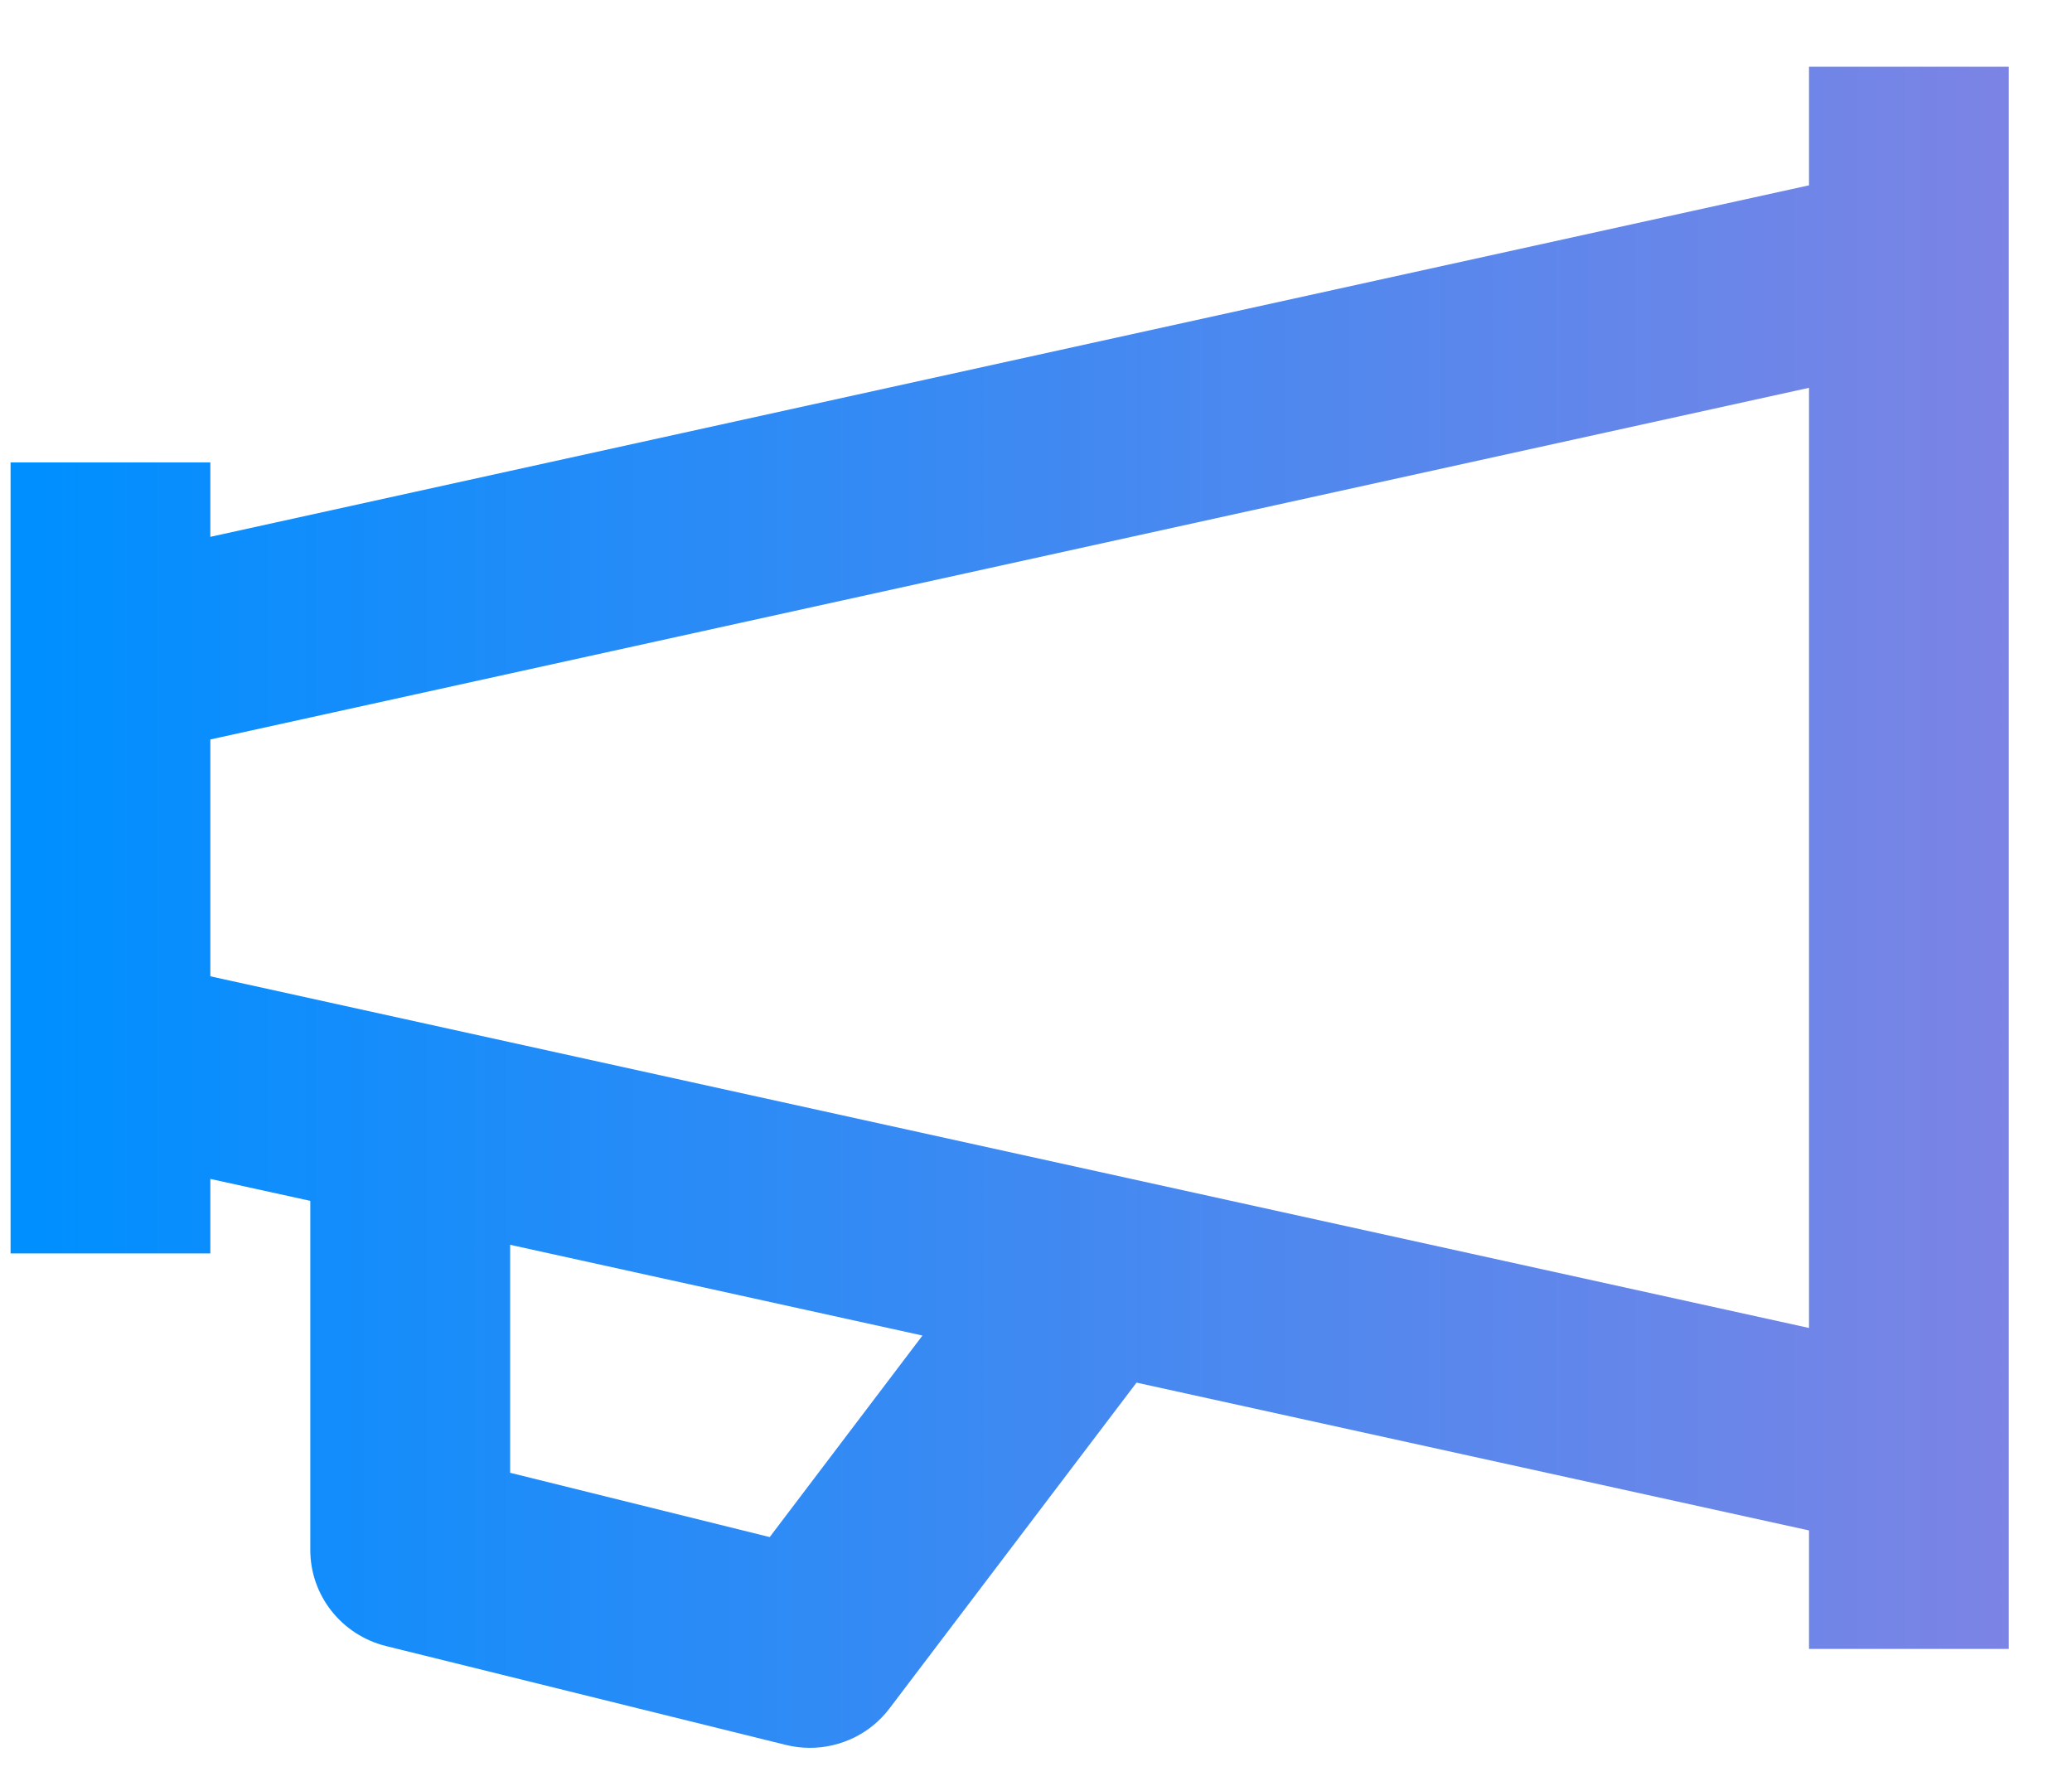 <svg width="29" height="25" viewBox="0 0 29 25" fill="none" xmlns="http://www.w3.org/2000/svg">
<path fill-rule="evenodd" clip-rule="evenodd" d="M25.319 2.594V0.934H28.115V23.079H25.319V21.421L15.907 19.352L12.452 23.909C12.185 24.264 11.769 24.464 11.334 24.464C11.222 24.464 11.108 24.45 10.995 24.422L5.402 23.039C4.78 22.884 4.343 22.331 4.343 21.695V16.808L2.944 16.501V17.544H0.148V6.472H2.944V7.514L25.319 2.594ZM2.944 13.665V10.35L25.319 5.428V18.587L2.944 13.665ZM10.773 21.514L7.14 20.614V17.423L12.911 18.693L10.773 21.514Z" fill="url(#paint0_linear)"/>
<defs>
<linearGradient id="paint0_linear" x1="0.524" y1="24.306" x2="28.115" y2="24.306" gradientUnits="userSpaceOnUse">
<stop stop-color="#008FFF"/>
<stop offset="1" stop-color="#7C84E5"/>
</linearGradient>
</defs>
</svg>
